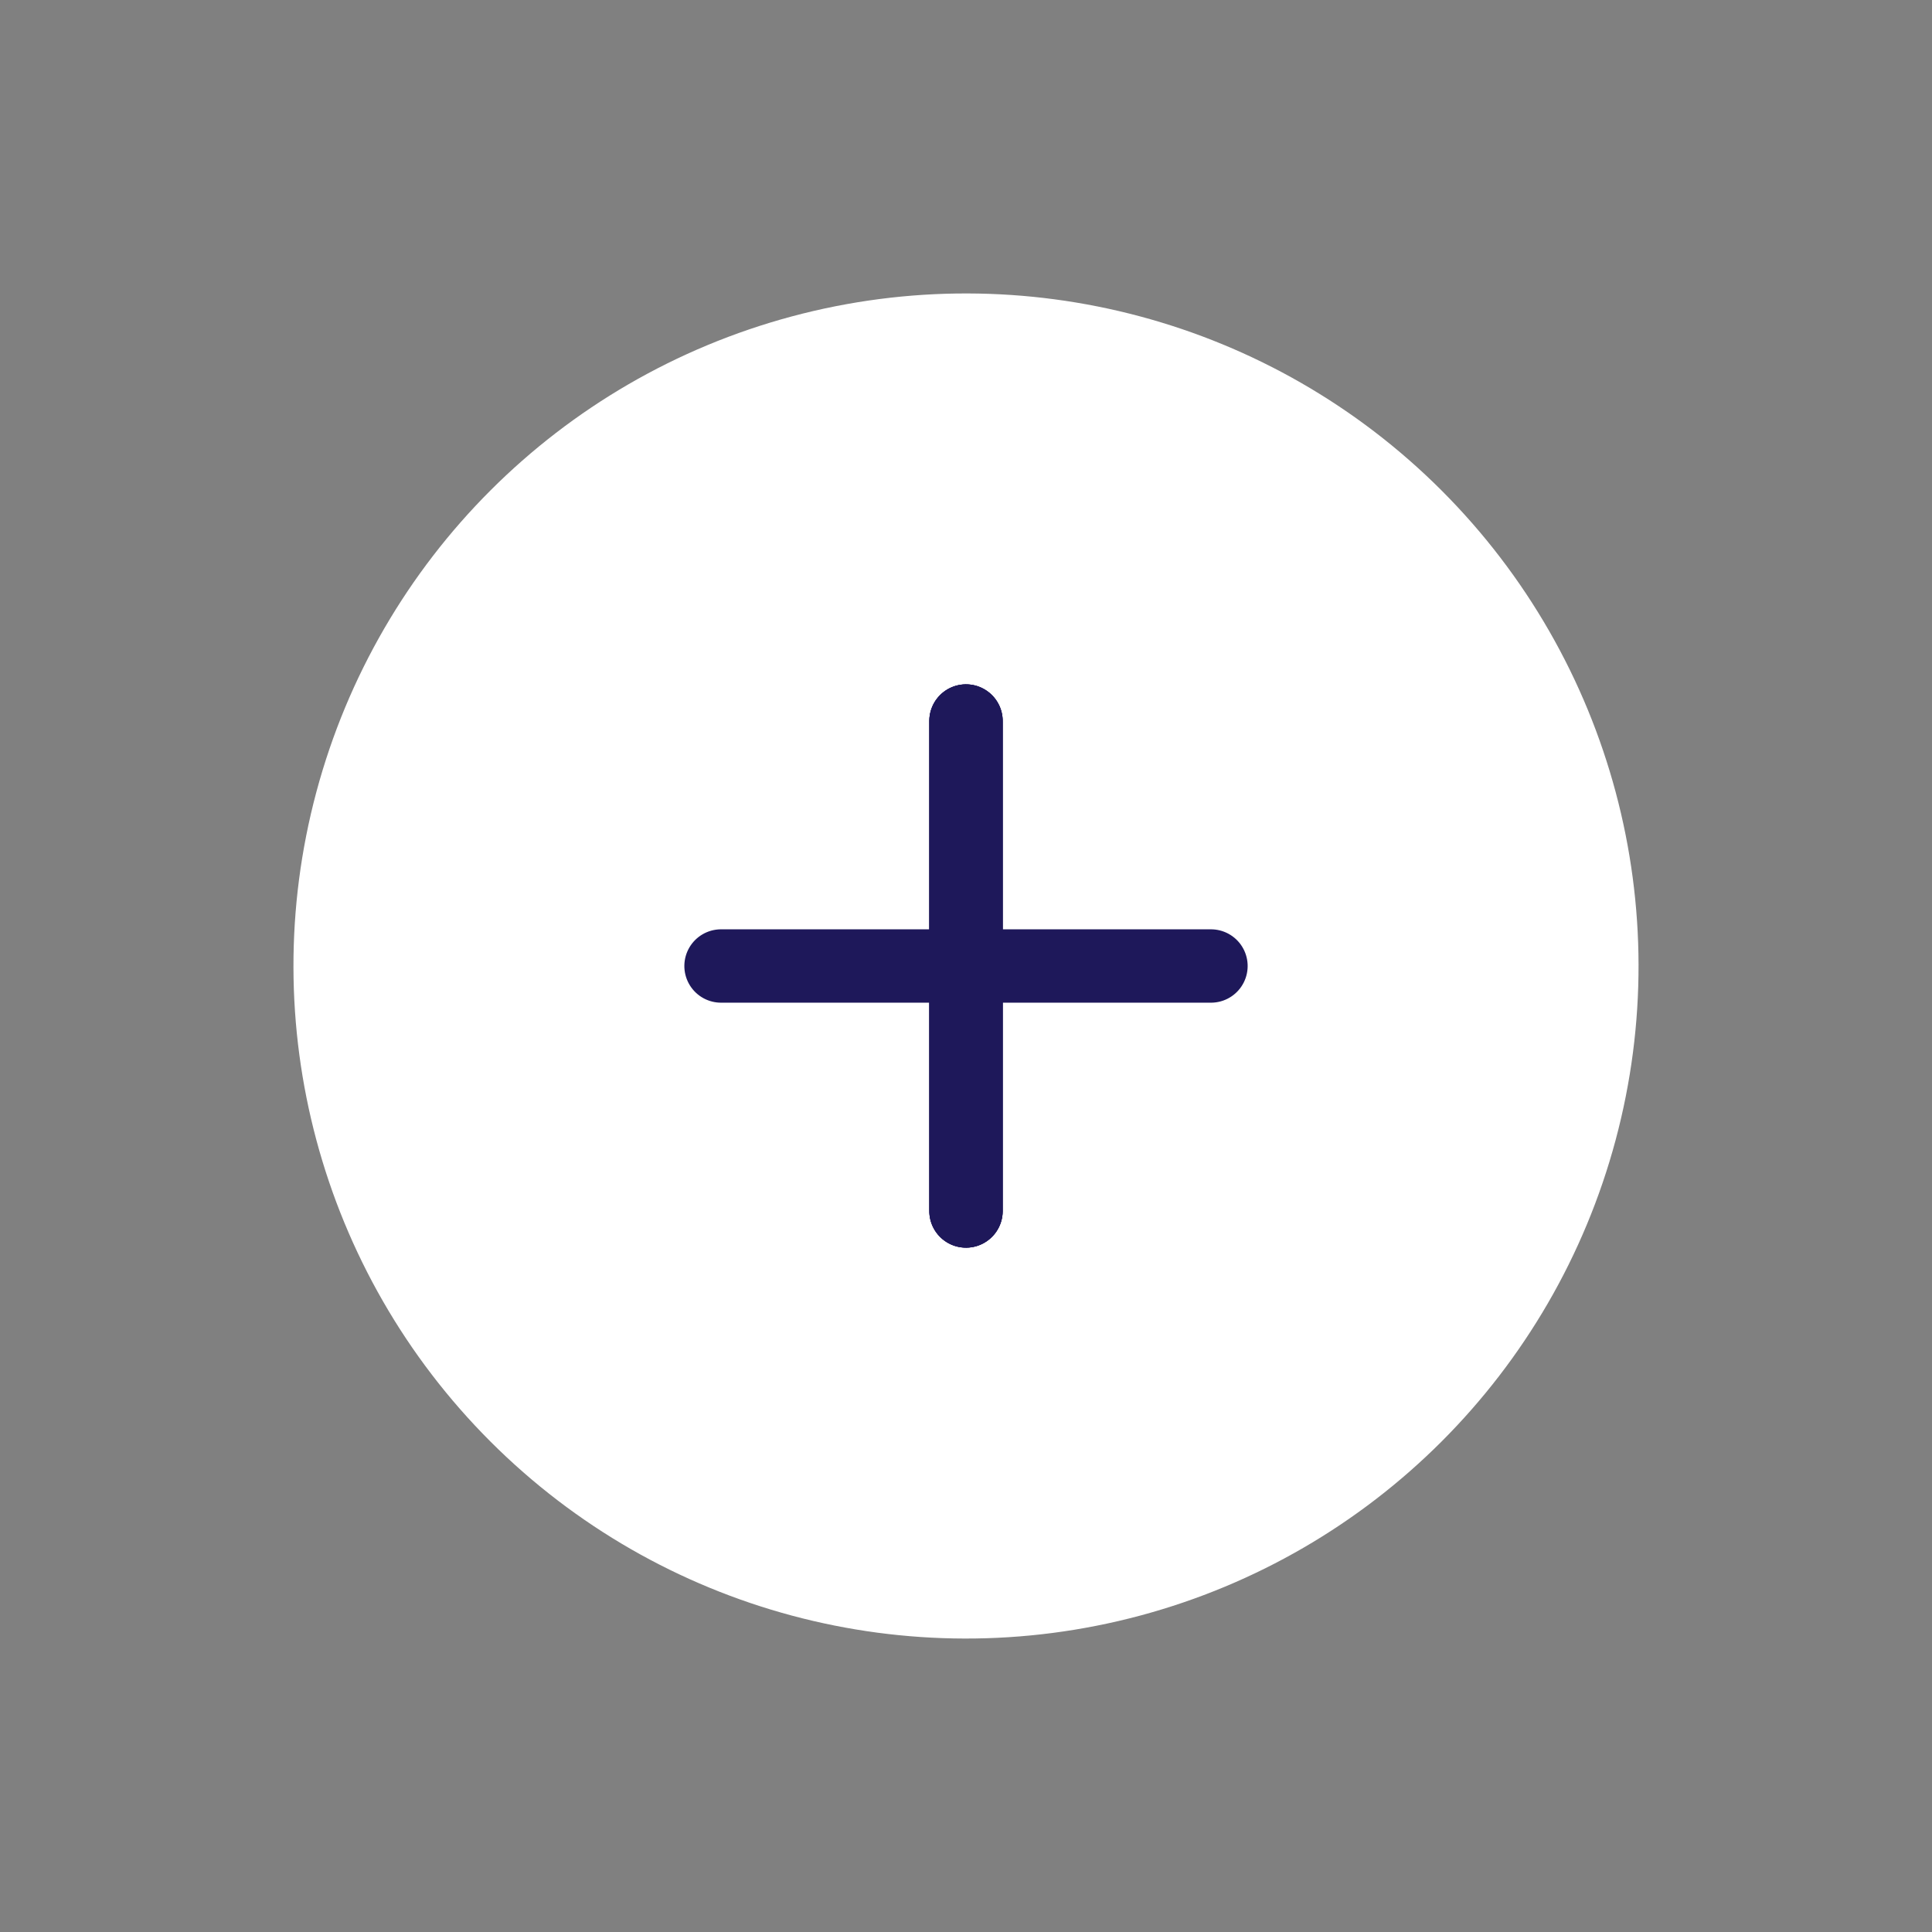 <?xml version="1.0" encoding="UTF-8"?>
<svg width="79px" height="79px" viewBox="0 0 79 79" version="1.1" xmlns="http://www.w3.org/2000/svg" xmlns:xlink="http://www.w3.org/1999/xlink">
    <rect x="0" y="0" width="79" height="79" fill="#808080" stroke="none"/>
    <!-- Generator: Sketch 47.1 (45422) - http://www.bohemiancoding.com/sketch -->
    <title>AddIcon / WhiteBG</title>
    <desc>Created with Sketch.</desc>
    <defs></defs>
    <g id="Symbols" stroke="none" stroke-width="1" fill="none" fill-rule="evenodd">
        <g id="AddIcon-/-WhiteBG">
            <circle id="Oval-Copy" fill="#FFFFFF" transform="translate(39.5, 39.5) scale(-1, 1) rotate(45) translate(-39.5, -39.5) " cx="39.5" cy="39.5" r="27.5"></circle>
            <g id="Close-/-Purple" transform="translate(39.5, 39.5) rotate(45) translate(-39.5, -39.5) translate(31, 31)" stroke="#1E185A" stroke-width="3" stroke-linecap="round">
                <path d="M1.417,1.417 L15.583,15.583" id="Line"></path>
                <path d="M1.417,1.417 L15.583,15.583" id="Line"></path>
                <path d="M1.417,1.417 L15.583,15.583" id="Line"></path>
                <path d="M1.417,1.417 L15.583,15.583" id="Line" transform="translate(8.5, 8.5) scale(-1, 1) translate(-8.5, -8.5) "></path>
            </g>
        </g>
    </g>
</svg>